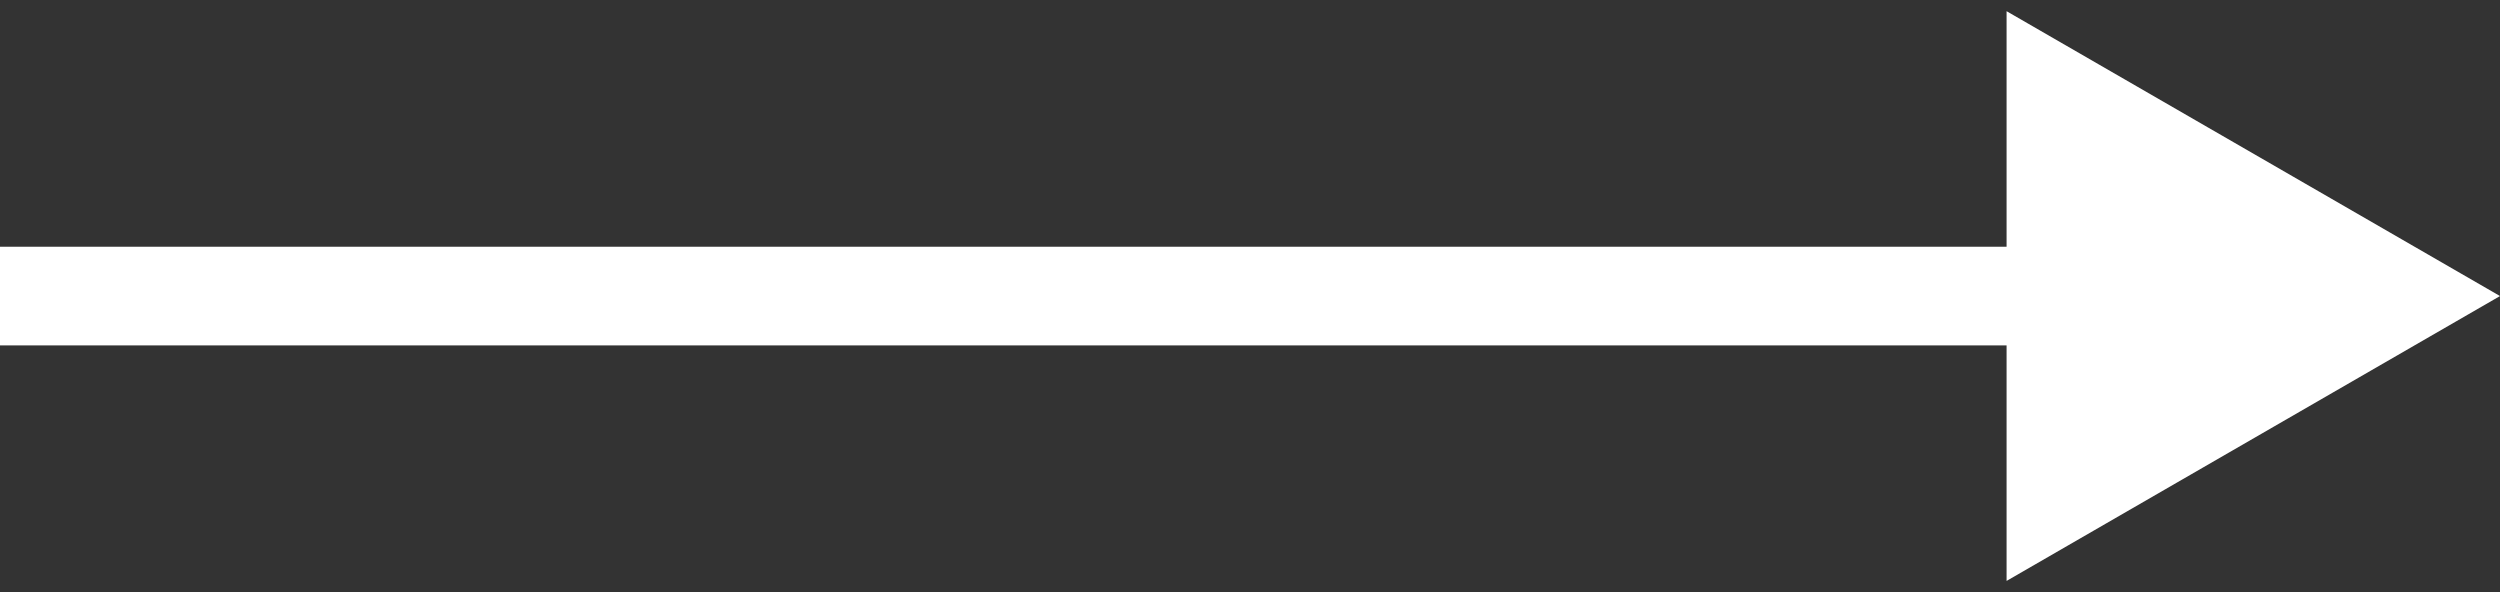 <svg width="76" height="18" viewBox="0 0 76 18" fill="none" xmlns="http://www.w3.org/2000/svg">
<rect x="0" y="0" width="76" height="18" fill="#333333" stroke="none"/>
<path d="M76 9L61 0.34L61 17.66L76 9ZM2.24308e-07 10.5L62.5 10.5L62.5 7.5L-2.24308e-07 7.5L2.24308e-07 10.5Z" fill="white"/>
</svg>
